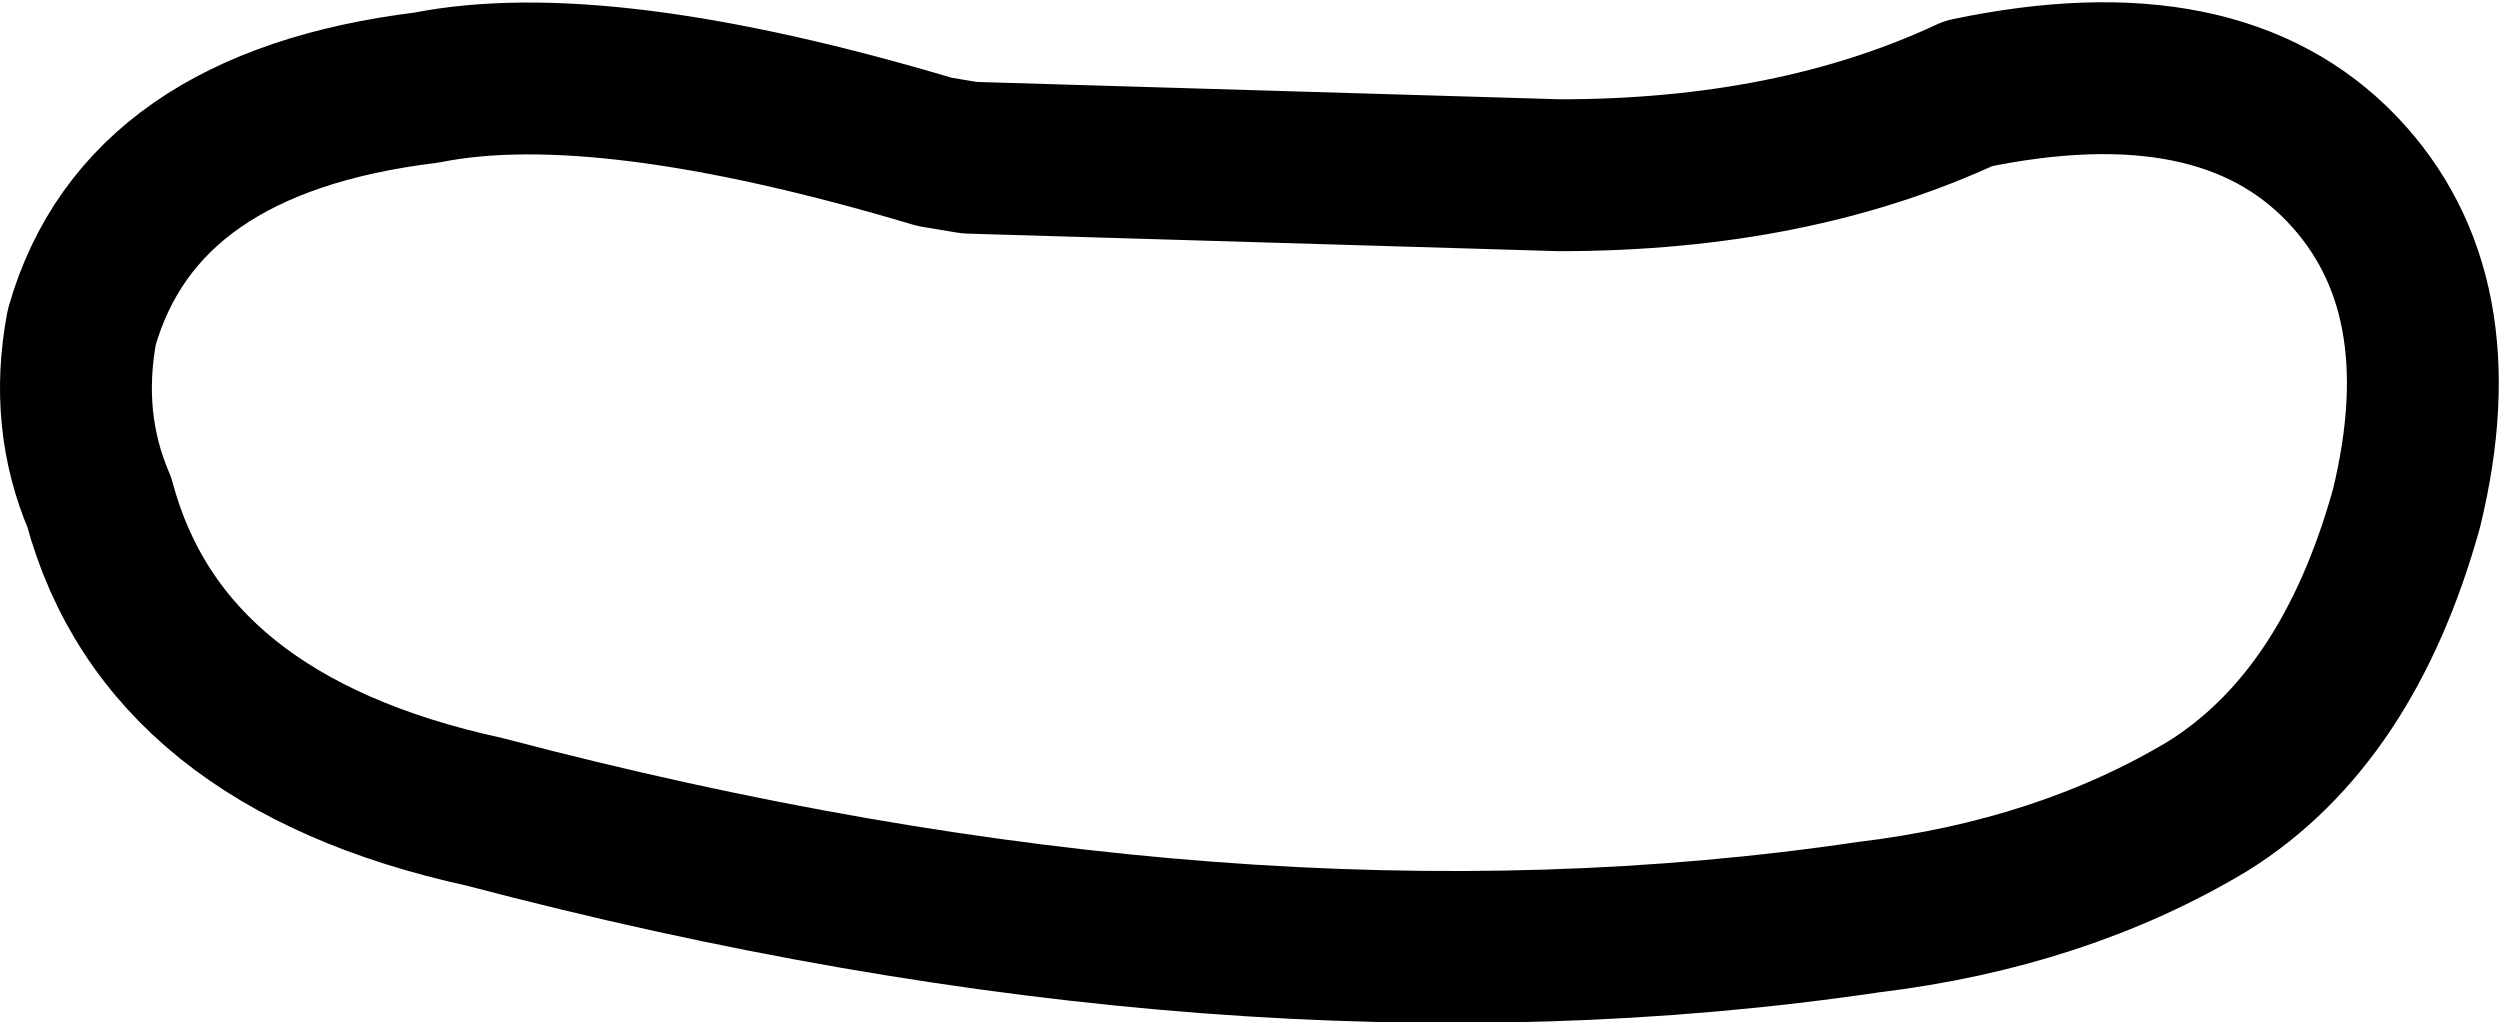 <?xml version="1.0" encoding="UTF-8" standalone="no"?>
<svg xmlns:xlink="http://www.w3.org/1999/xlink" height="8.75px" width="21.4px" xmlns="http://www.w3.org/2000/svg">
  <g transform="matrix(1.0, 0.0, 0.0, 1.0, 10.7, 4.4)">
    <path d="M2.65 -2.9 L-2.4 -3.05 -2.7 -3.1 Q-5.55 -3.95 -7.05 -3.65 -9.5 -3.35 -10.0 -1.6 -10.15 -0.8 -9.85 -0.1 -9.3 1.95 -6.55 2.55 -0.1 4.25 5.3 3.45 6.95 3.25 8.2 2.5 9.4 1.75 9.9 -0.05 10.35 -1.9 9.35 -2.95 8.3 -4.05 6.15 -3.6 4.65 -2.9 2.65 -2.9 Z" fill="none" stroke="#000000" stroke-linecap="round" stroke-linejoin="round" stroke-width="1.3"/>
  </g>
</svg>
